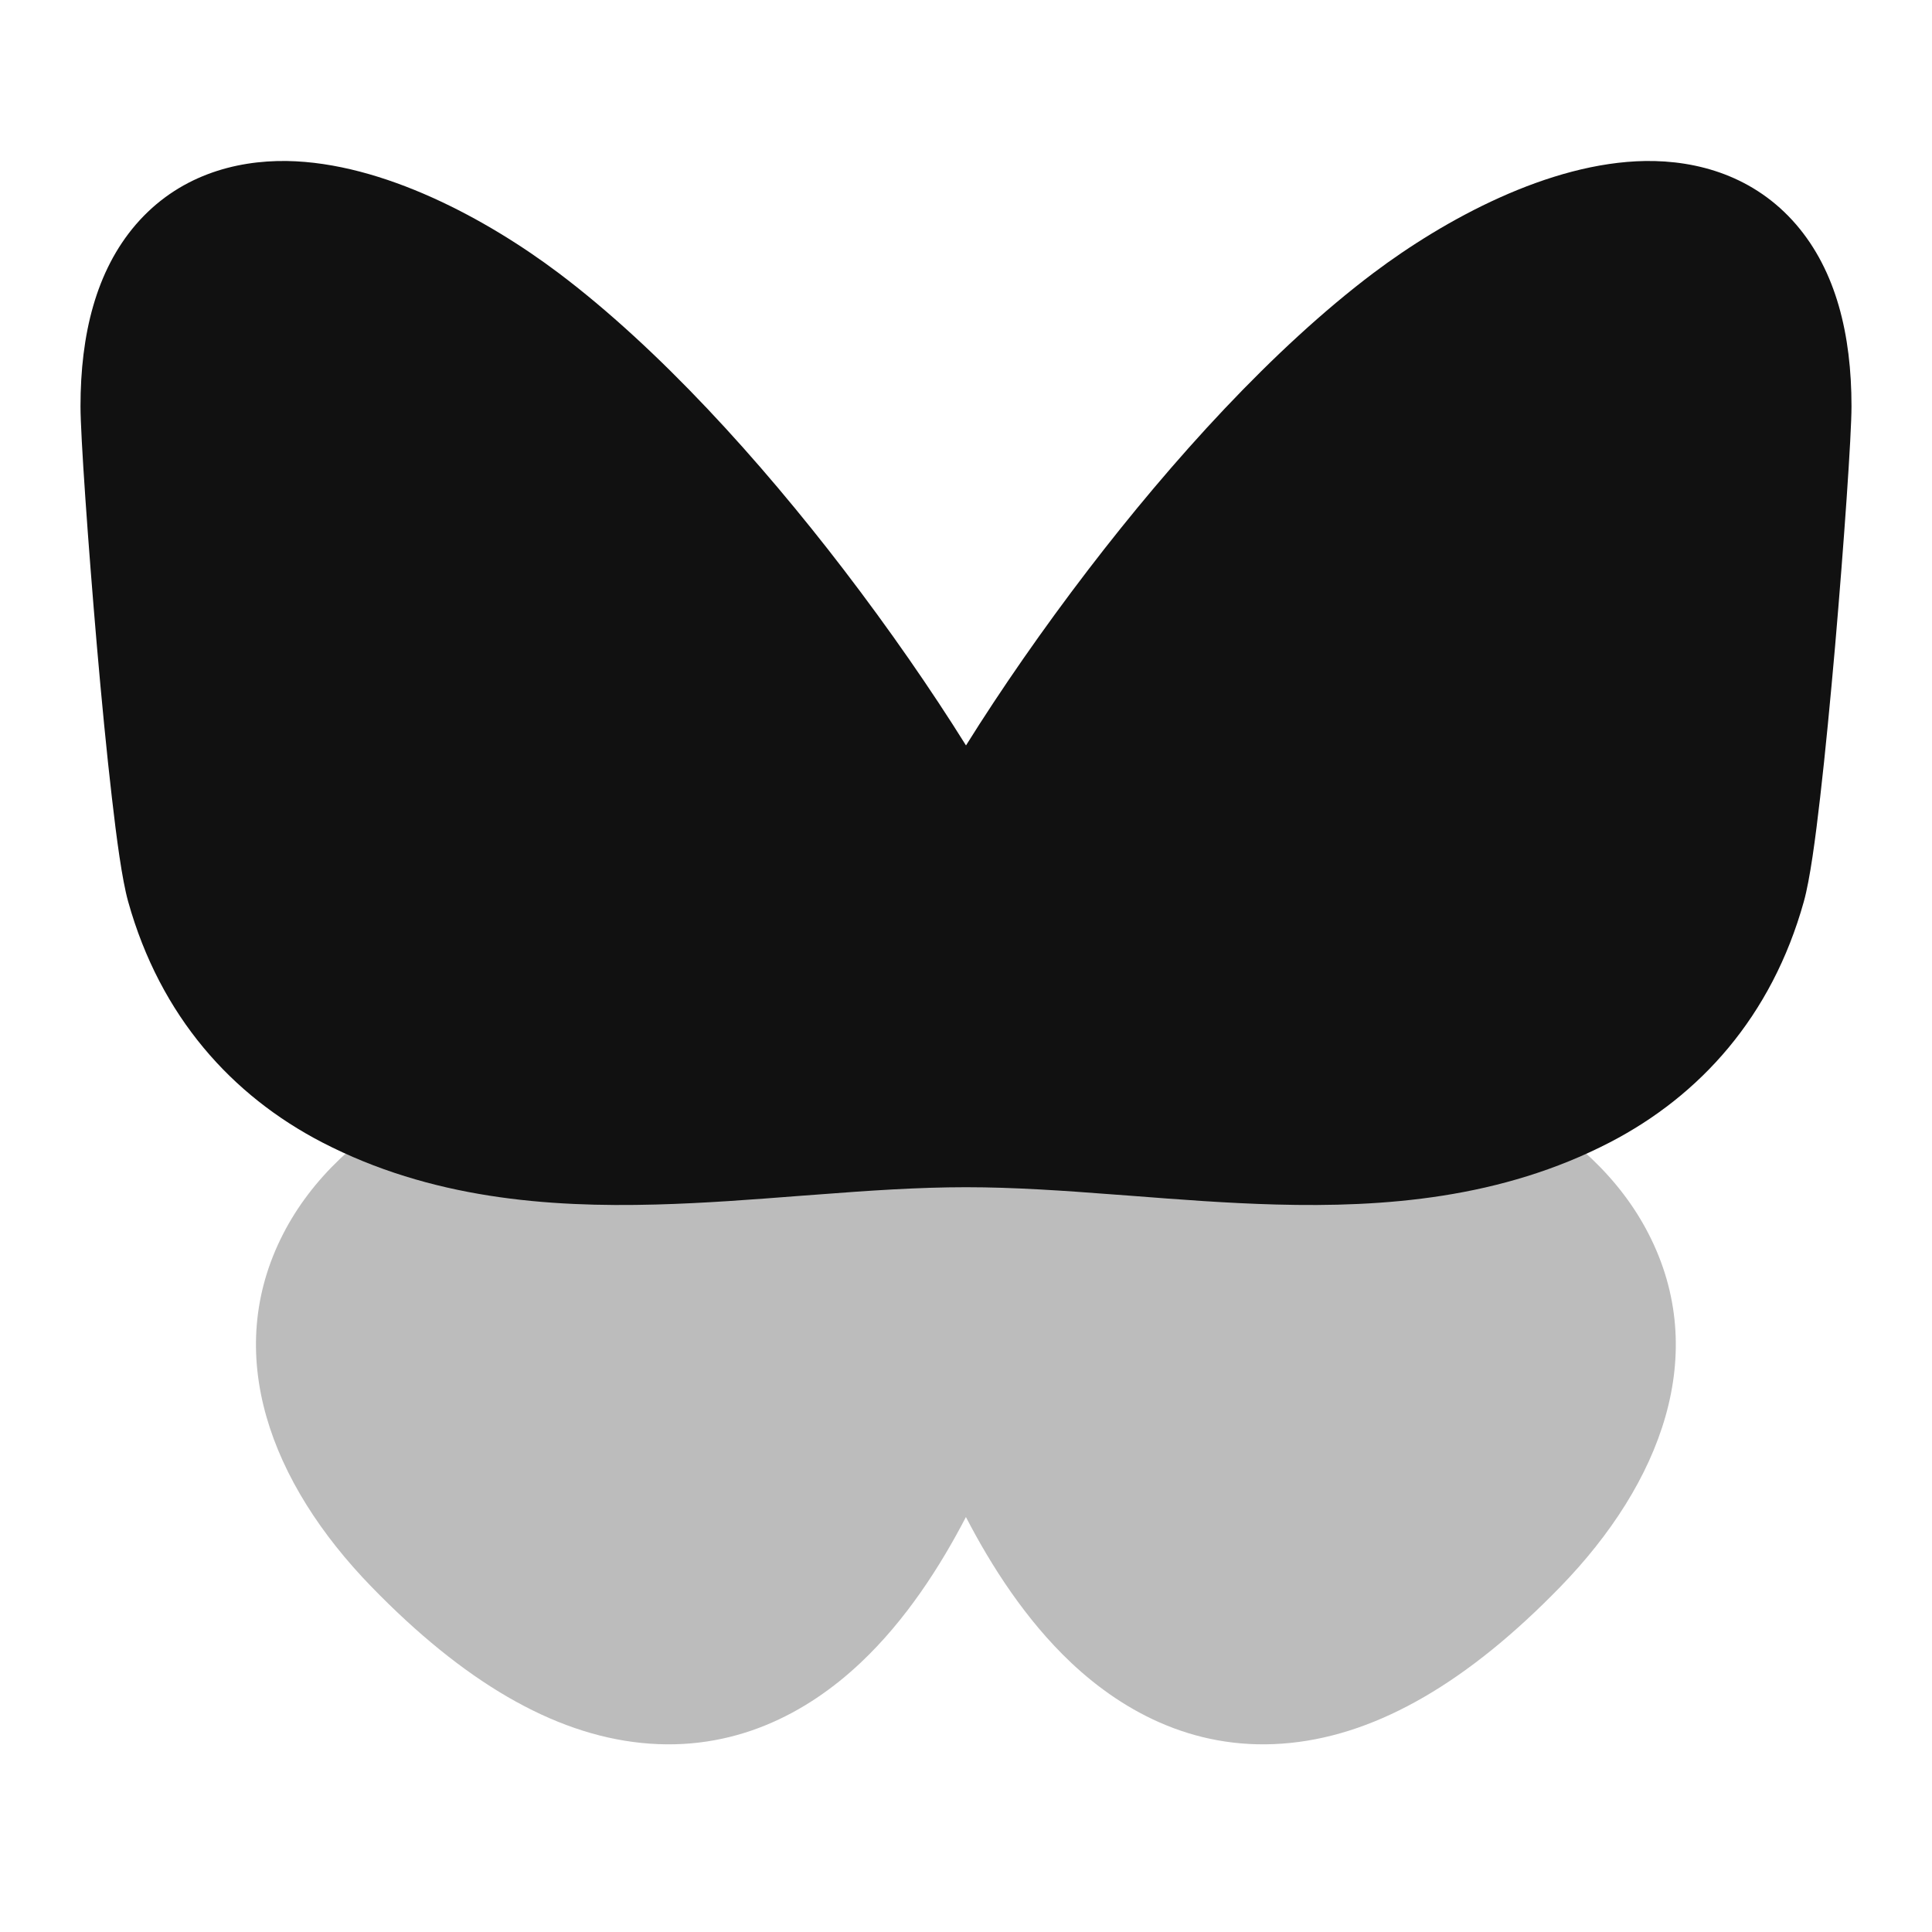 <svg width="24" height="24" viewBox="0 0 24 24" fill="none" xmlns="http://www.w3.org/2000/svg">
<path opacity="0.28" d="M8.015 12.764C8.071 12.755 8.127 12.75 8.184 12.75H15.814C15.87 12.75 15.927 12.755 15.982 12.764C18.101 13.126 19.774 13.954 20.479 15.327C21.245 16.818 20.639 18.42 19.383 19.712C18.246 20.883 17.134 21.538 16.032 21.651C14.889 21.769 13.974 21.285 13.304 20.653C12.743 20.123 12.316 19.457 11.999 18.845C11.681 19.457 11.255 20.123 10.693 20.653C10.024 21.285 9.108 21.769 7.965 21.651C6.863 21.538 5.752 20.883 4.615 19.712C3.359 18.42 2.752 16.818 3.518 15.327C4.224 13.954 5.897 13.126 8.015 12.764Z" fill="#111111"/>
<path d="M3.562 2C4.762 2.019 6.058 2.729 6.937 3.39C8.186 4.331 9.44 5.718 10.482 7.078C11.047 7.816 11.566 8.565 12 9.26C12.434 8.565 12.953 7.816 13.518 7.078C14.56 5.718 15.814 4.331 17.063 3.39C17.942 2.729 19.238 2.019 20.438 2C21.085 1.991 21.792 2.186 22.313 2.79C22.808 3.366 23 4.156 23 5.047C23 5.406 22.907 6.742 22.796 8.029C22.738 8.685 22.675 9.35 22.611 9.901C22.552 10.415 22.485 10.923 22.408 11.199C22.009 12.63 21.116 13.611 20 14.19C18.649 14.89 17.196 14.999 15.85 14.963C15.247 14.947 14.638 14.9 14.059 14.855L13.856 14.84C13.206 14.79 12.592 14.748 12 14.748C11.408 14.748 10.794 14.79 10.144 14.84L9.941 14.855C9.362 14.9 8.753 14.947 8.15 14.963C6.804 14.999 5.351 14.89 4 14.19C2.884 13.611 1.992 12.63 1.592 11.2C1.515 10.923 1.448 10.415 1.389 9.901C1.325 9.35 1.261 8.685 1.204 8.029C1.093 6.742 1 5.406 1 5.047C1 4.156 1.192 3.366 1.687 2.79C2.208 2.186 2.915 1.991 3.562 2Z" fill="#111111"/>
</svg>
